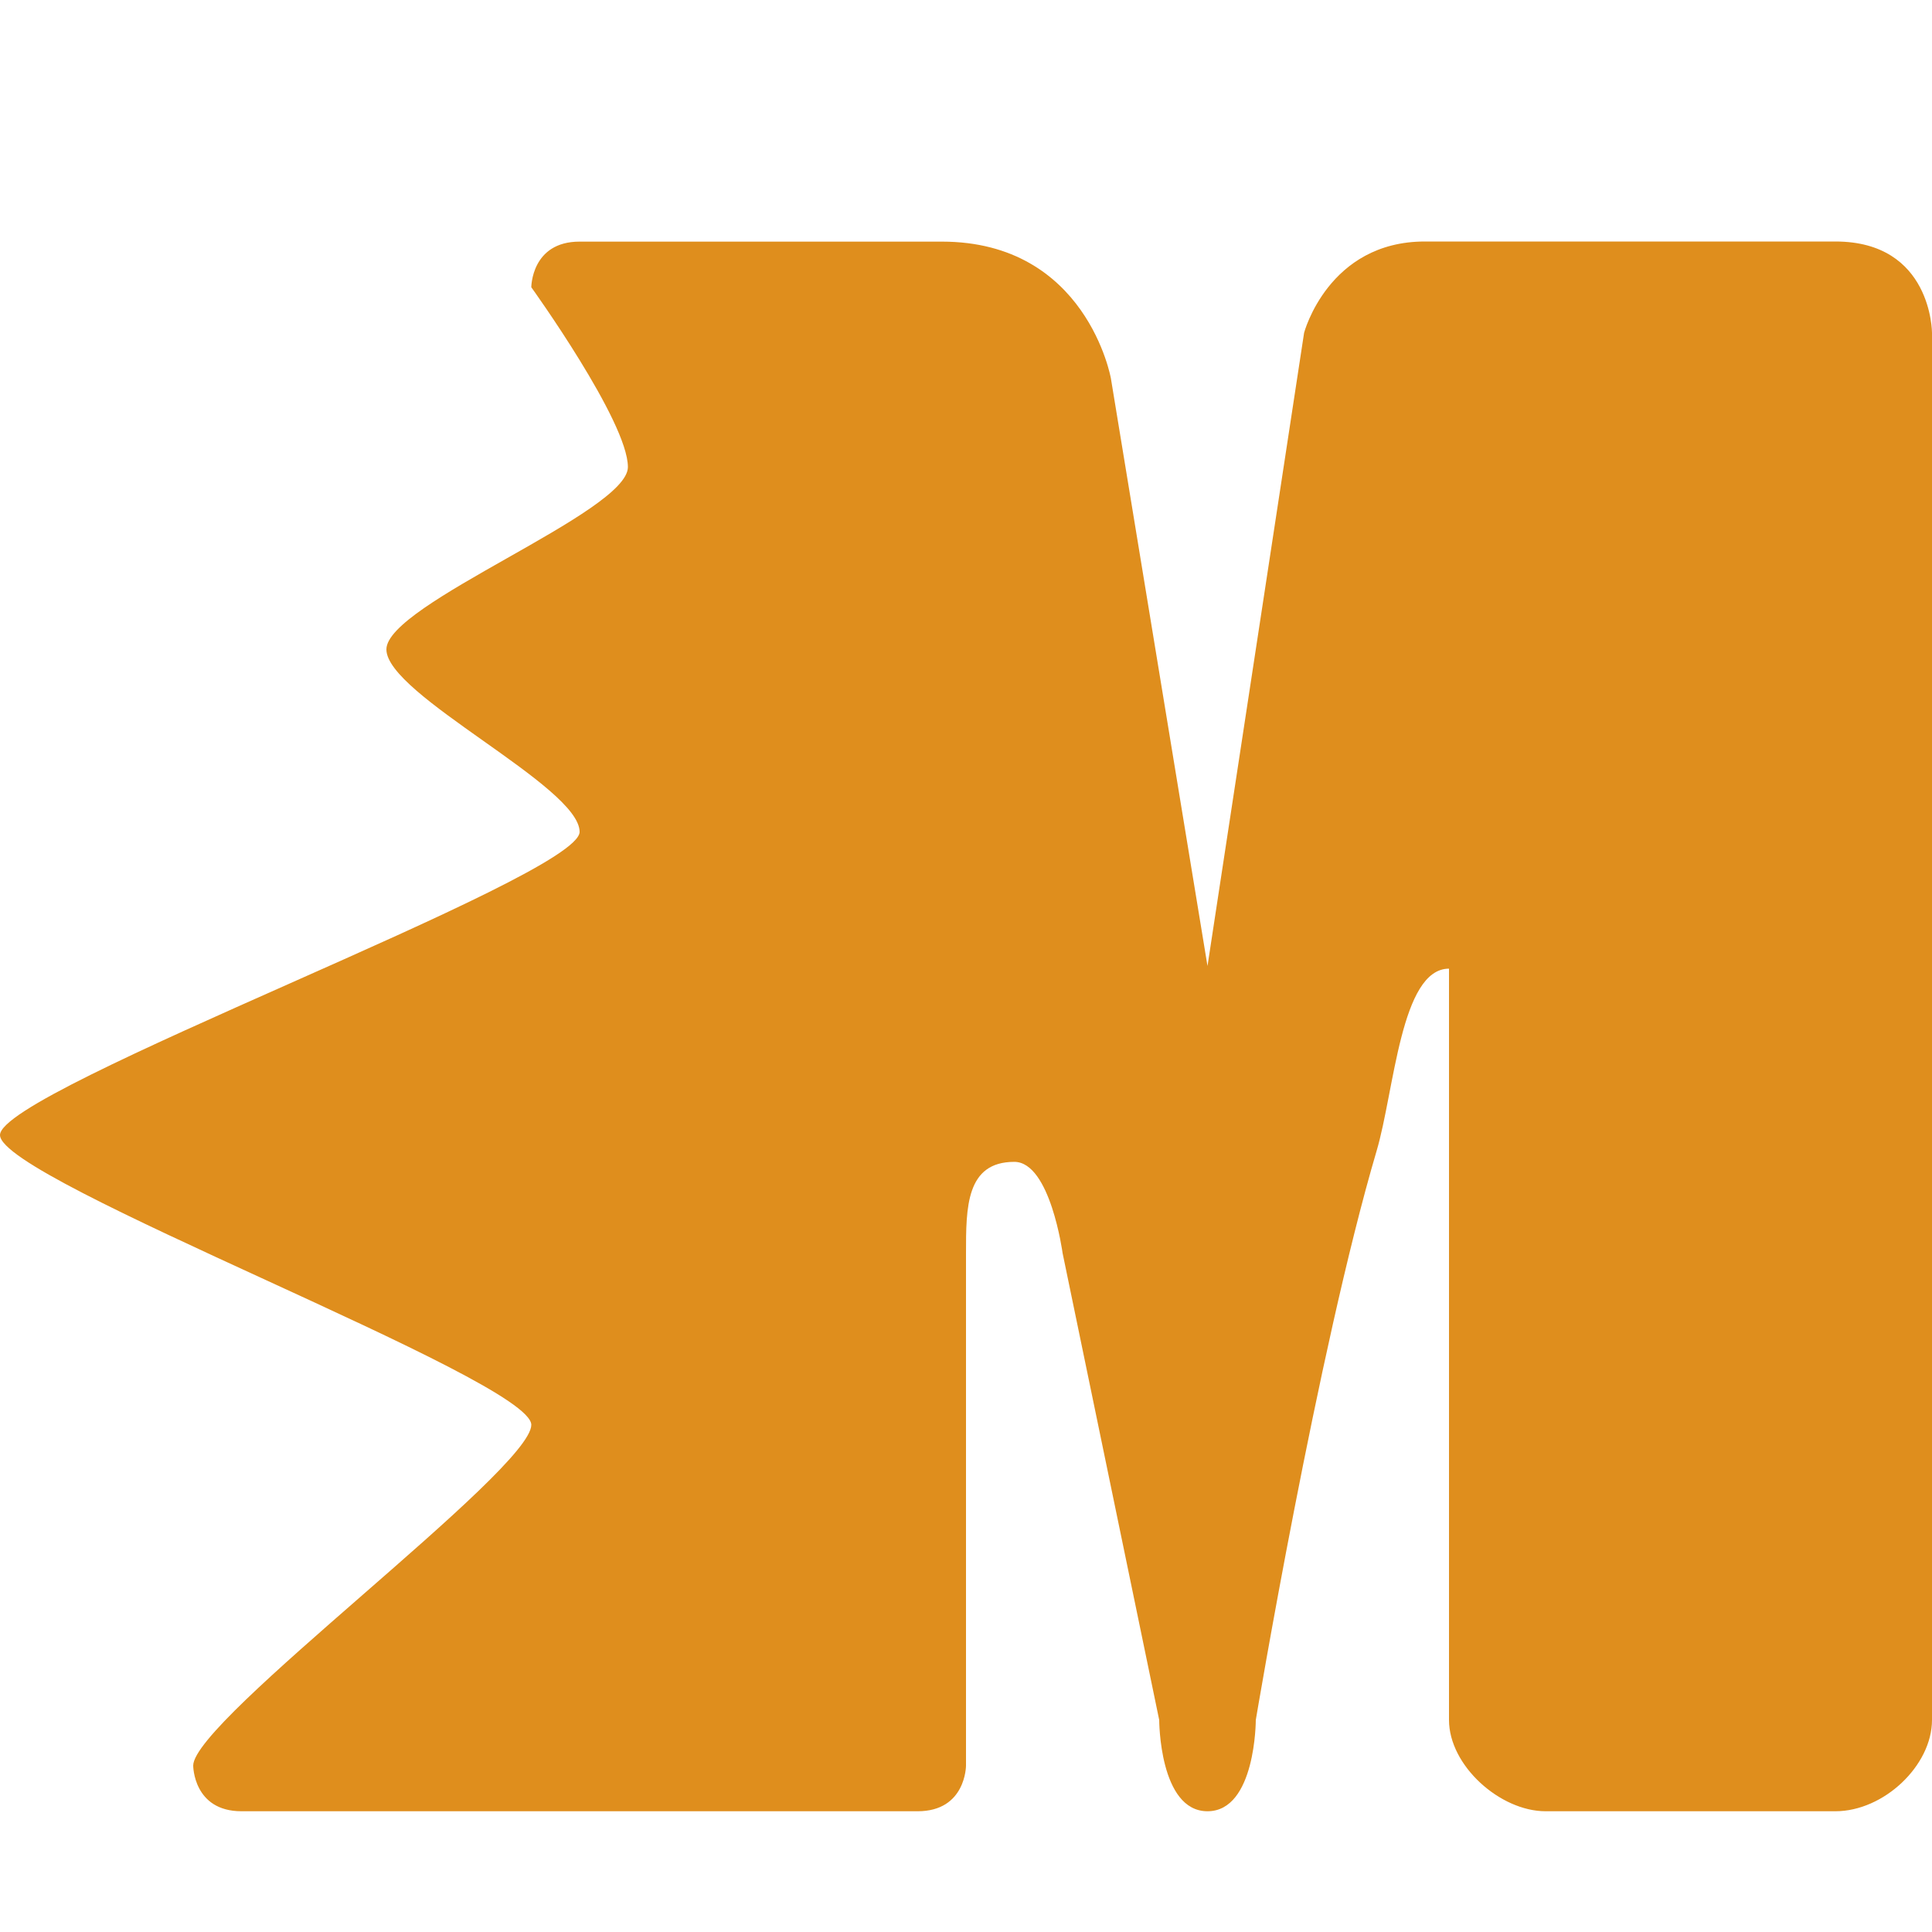 <svg xmlns="http://www.w3.org/2000/svg" width="16" height="16" version="1.1">
 <path style="fill:#df8e1d" d="m 12,14.244 c 0,0.378 0.423,0.756 0.8,0.756 h 2.4 c 0.4,0 0.8,-0.378 0.8,-0.756 V 2.756 c 0,0 0,-0.756 -0.8,-0.756 h -3.4 c -0.8,0 -1,0.756 -1,0.756 L 10,8 9.2,3.134 c 0,0 -0.2,-1.133 -1.4,-1.133 h -3 c -0.4,0 -0.4,0.378 -0.4,0.378 0,0 0.8,1.111 0.8,1.489 C 5.2,4.244 3.2,5 3.2,5.378 3.2,5.756 4.8,6.511 4.8,6.889 4.8,7.267 0,9.022 0,9.4 c 0,0.378 4.4,2.022 4.4,2.4 0,0.378 -2.8,2.444 -2.8,2.822 0,0 0,0.378 0.4,0.378 H 7.6 C 8,15 8,14.622 8,14.622 V 10.378 C 8,10 8,9.622 8.4,9.622 c 0.298,0 0.4,0.756 0.4,0.756 l 0.8,3.866 c 0,0 0,0.756 0.4,0.756 0.4,0 0.4,-0.756 0.4,-0.756 0,0 0.513,-3.061 1,-4.711 0.148,-0.5 0.2,-1.511 0.6,-1.511 z"/>
</svg>
